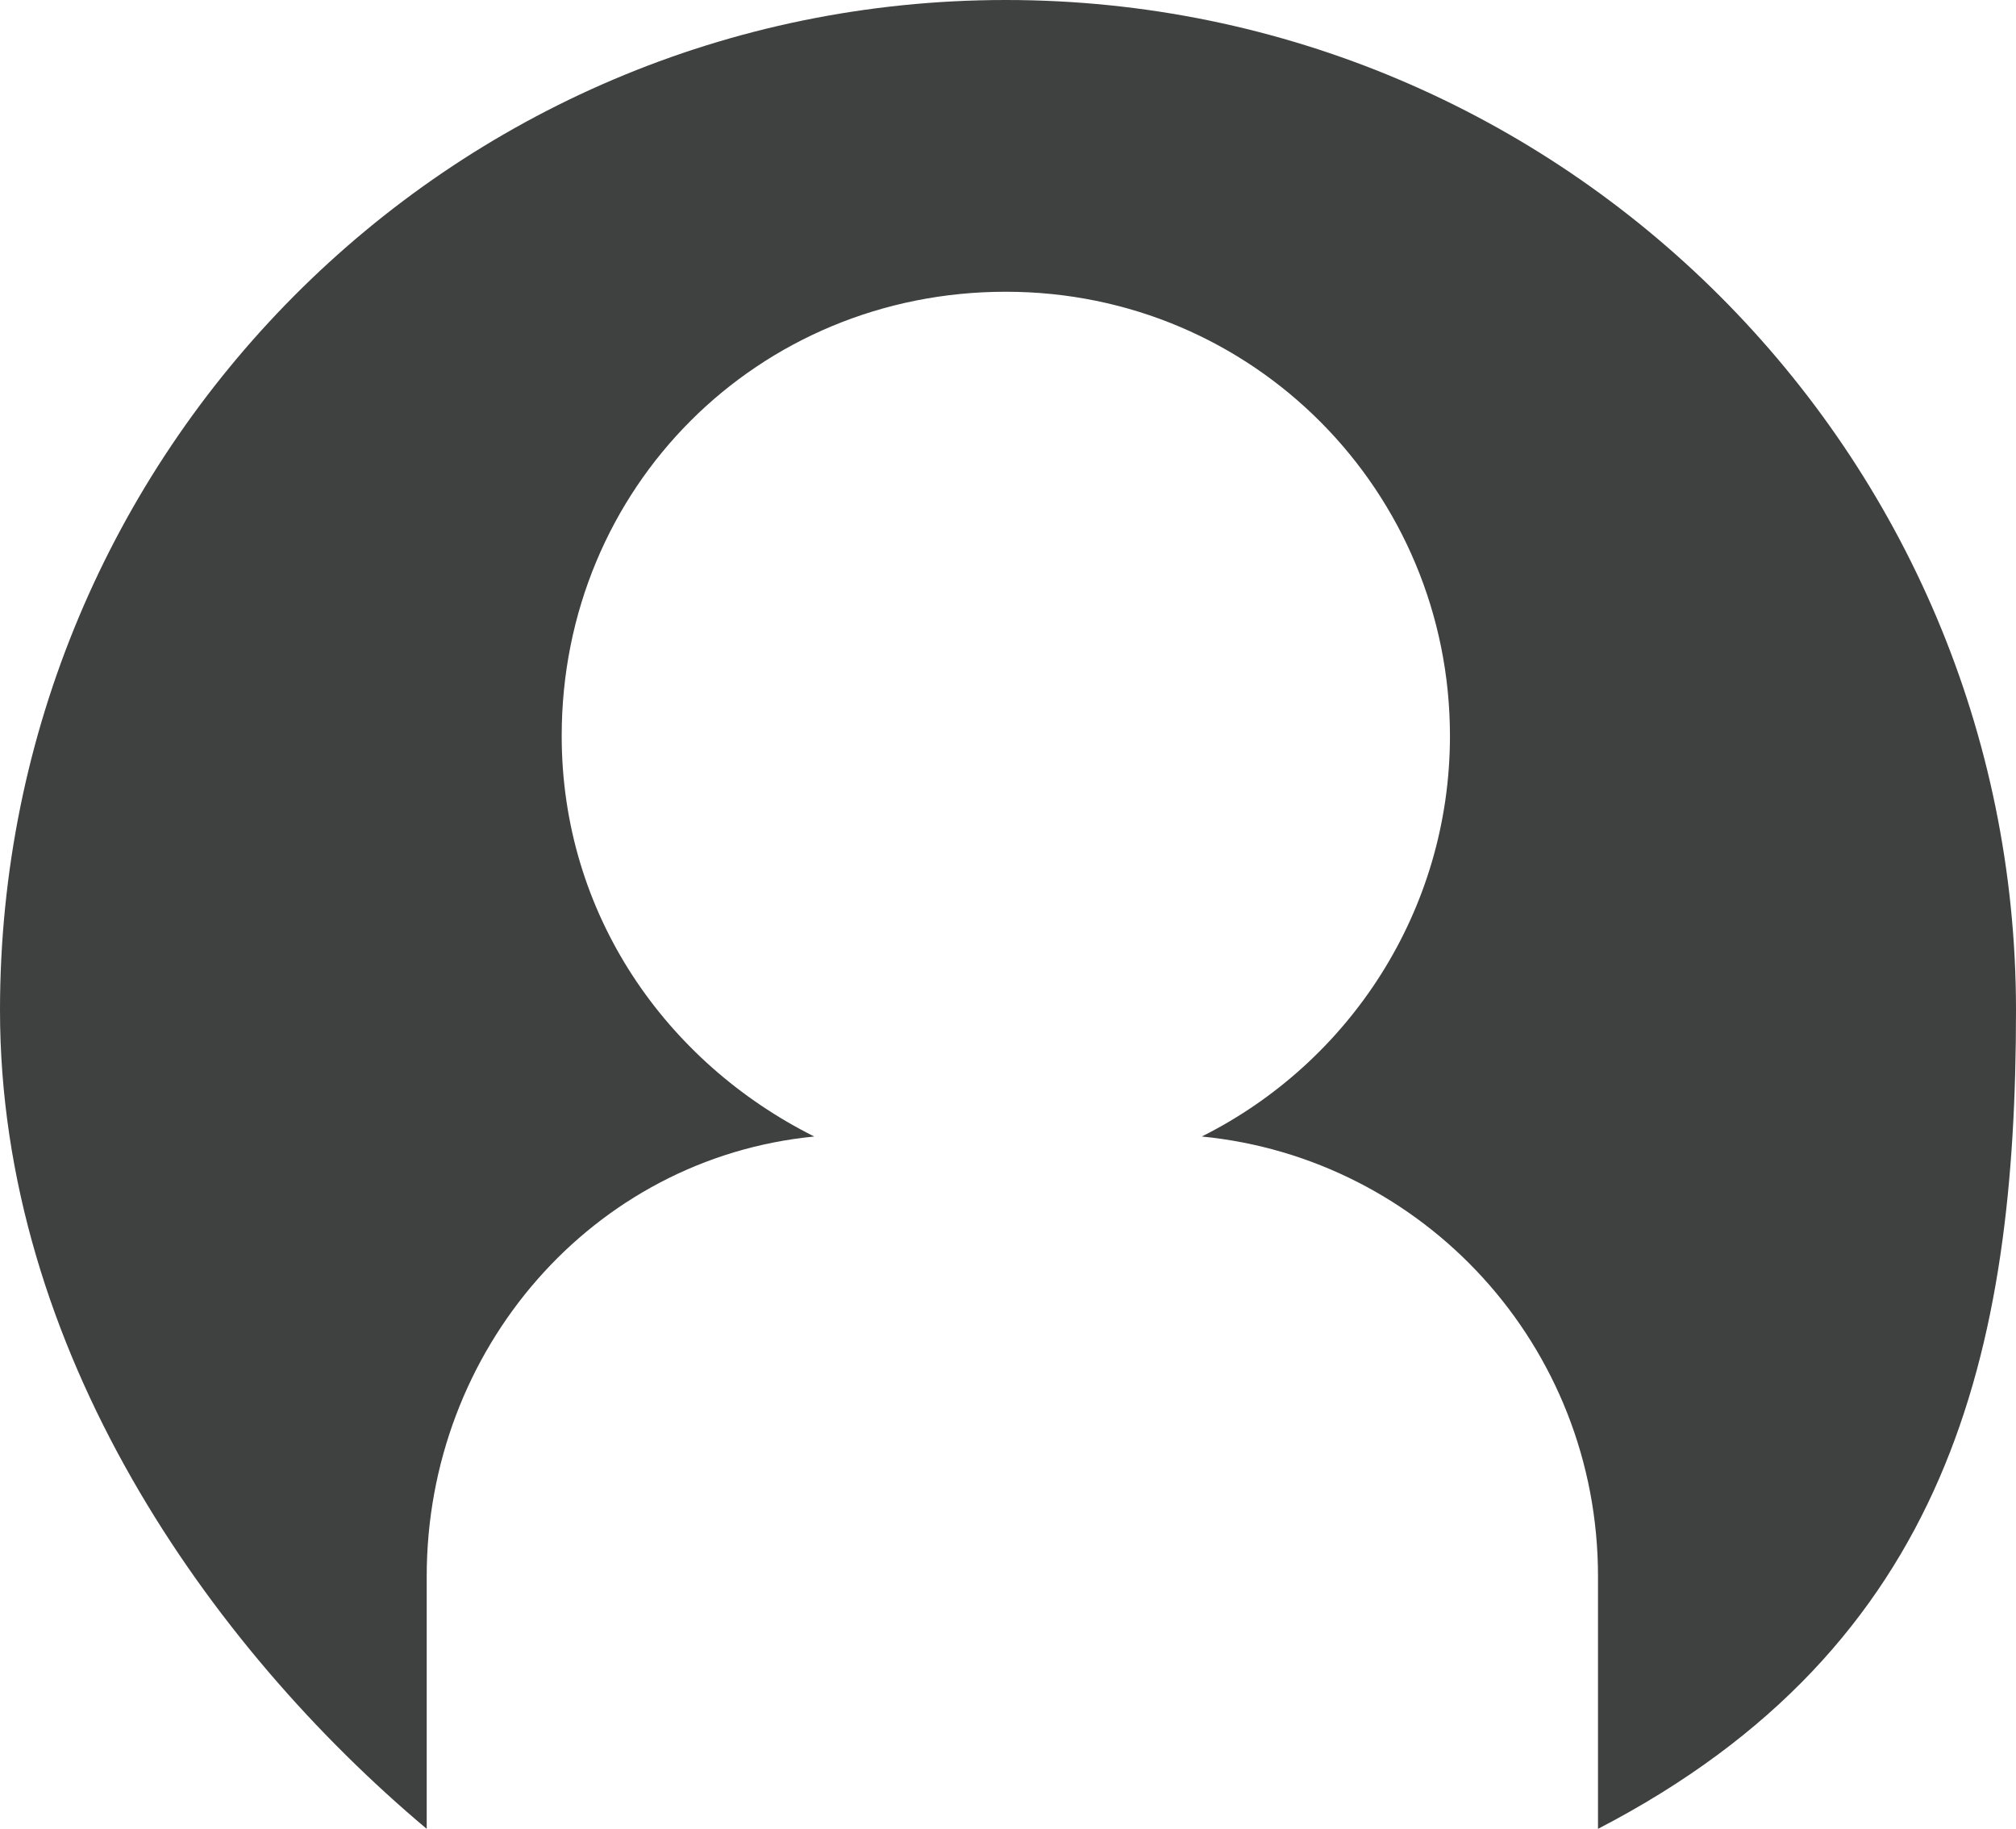 <?xml version="1.0" encoding="utf-8"?>
<!-- Generator: Adobe Illustrator 19.1.0, SVG Export Plug-In . SVG Version: 6.00 Build 0)  -->
<svg version="1.1" id="Layer_1" xmlns="http://www.w3.org/2000/svg" xmlns:xlink="http://www.w3.org/1999/xlink" x="0px" y="0px"
	 viewBox="0 0 46.3 42" style="enable-background:new 0 0 46.3 42;" xml:space="preserve">
<style type="text/css">
	.st0{fill:#3F4040;}
</style>
<g>
	<path class="st0" d="M46.3,23.2C46.3,10.4,35.9,0,23.1,0S0,10.4,0,23.2C0,31,4.8,37.8,9.8,42v-5.8c0-5.2,3.8-9.6,8.9-10.1
		c-3.4-1.7-5.8-5.1-5.8-9.2c0-5.7,4.5-10.2,10.2-10.2c5.7,0,10.2,4.6,10.2,10.2c0,4-2.3,7.5-5.7,9.2c5.1,0.5,9.1,4.8,9.1,10.1V42
		C44.8,37.8,46.3,31,46.3,23.2z"/>
</g>
</svg>
